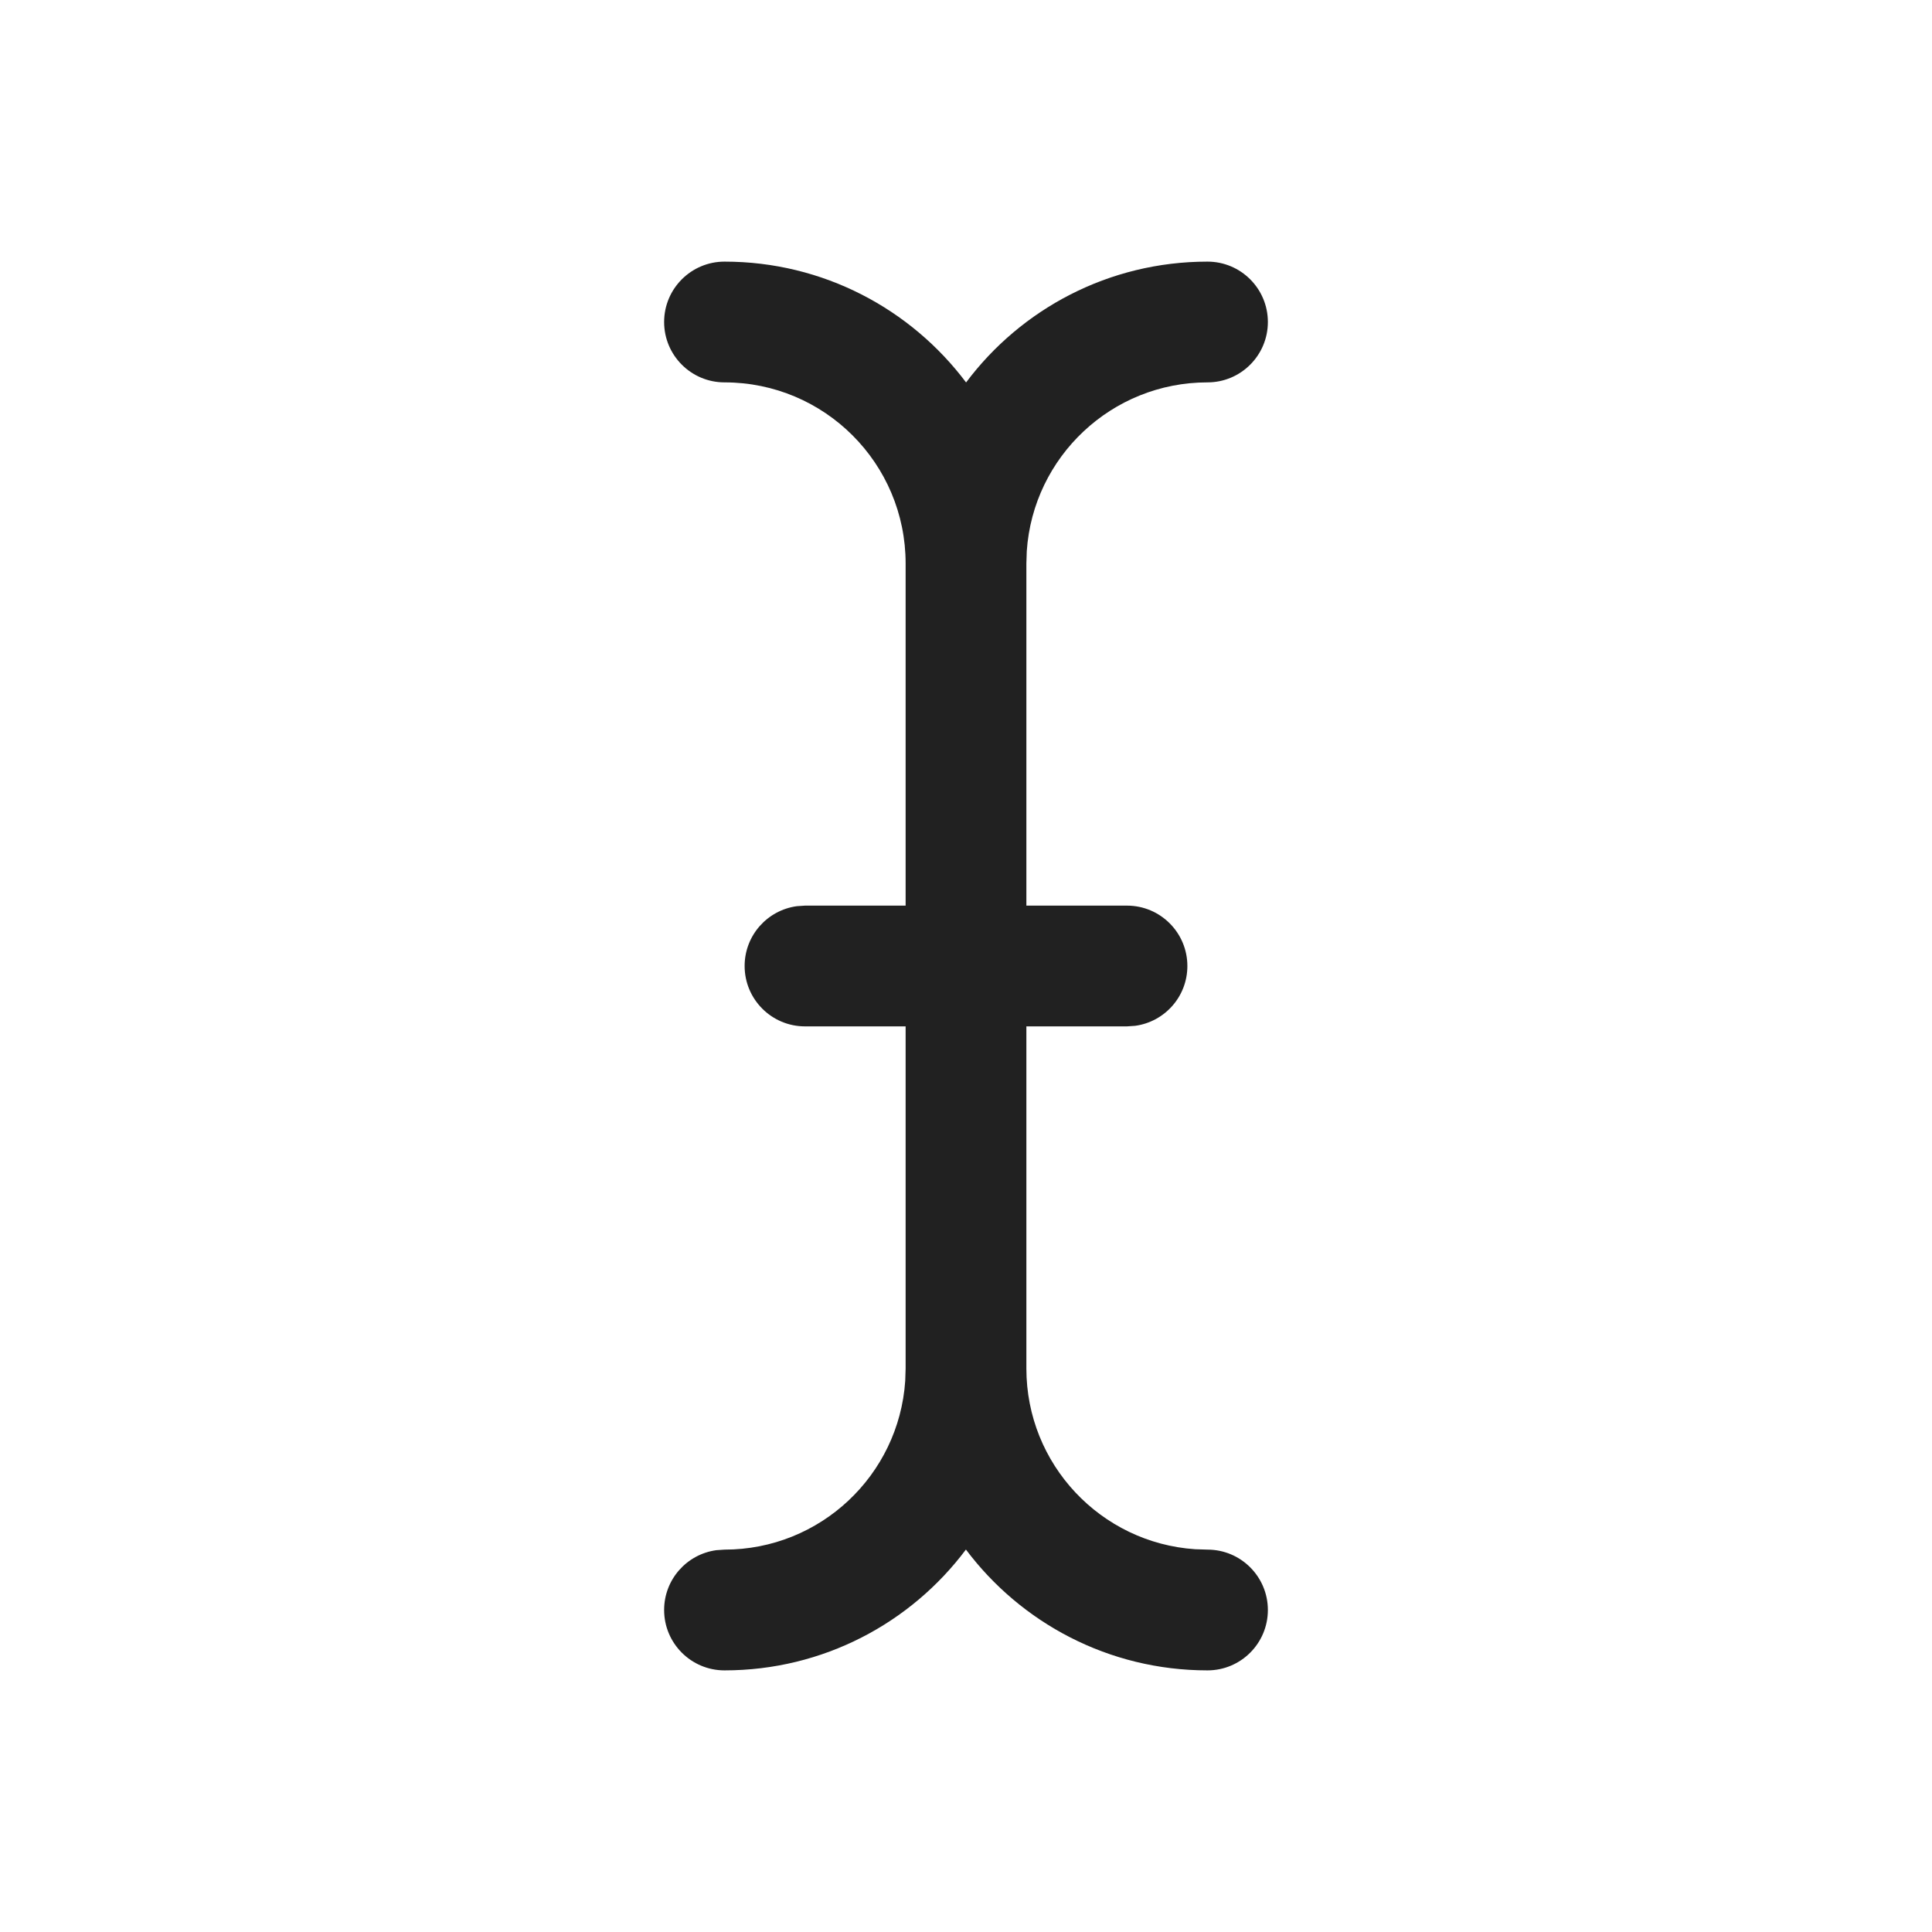 <?xml version="1.0" encoding="UTF-8"?>
<svg width="24px" height="24px" viewBox="0 0 24 24" version="1.1" xmlns="http://www.w3.org/2000/svg" xmlns:xlink="http://www.w3.org/1999/xlink">
    <title>Icon/cursor-text</title>
    <g id="Icon/cursor-text" stroke="none" stroke-width="1" fill="none" fill-rule="evenodd">
        <path d="M15,3.25 C15.414,3.25 15.75,3.586 15.75,4 C15.75,4.414 15.414,4.75 15,4.75 C13.809,4.75 12.834,5.675 12.755,6.846 L12.75,7 L12.75,11.25 L14,11.25 C14.414,11.25 14.75,11.586 14.75,12 C14.75,12.38 14.468,12.693 14.102,12.743 L14,12.75 L12.75,12.75 L12.75,17 C12.75,18.191 13.675,19.166 14.846,19.245 L15,19.25 C15.414,19.25 15.75,19.586 15.75,20 C15.75,20.414 15.414,20.75 15,20.75 C13.773,20.75 12.683,20.16 11.999,19.249 C11.317,20.16 10.227,20.75 9,20.75 C8.586,20.75 8.25,20.414 8.25,20 C8.25,19.62 8.532,19.307 8.898,19.257 L9,19.25 C10.191,19.25 11.166,18.325 11.245,17.154 L11.25,17 L11.25,12.75 L10,12.75 C9.586,12.75 9.25,12.414 9.25,12 C9.25,11.62 9.532,11.307 9.898,11.257 L10,11.25 L11.25,11.25 L11.25,7 C11.25,5.757 10.243,4.75 9,4.75 C8.586,4.75 8.25,4.414 8.25,4 C8.25,3.586 8.586,3.25 9,3.25 C10.227,3.25 11.317,3.84 12.001,4.751 C12.683,3.84 13.773,3.25 15,3.25 Z" id="Icon-Color" fill="#212121"></path>
    </g>
</svg>